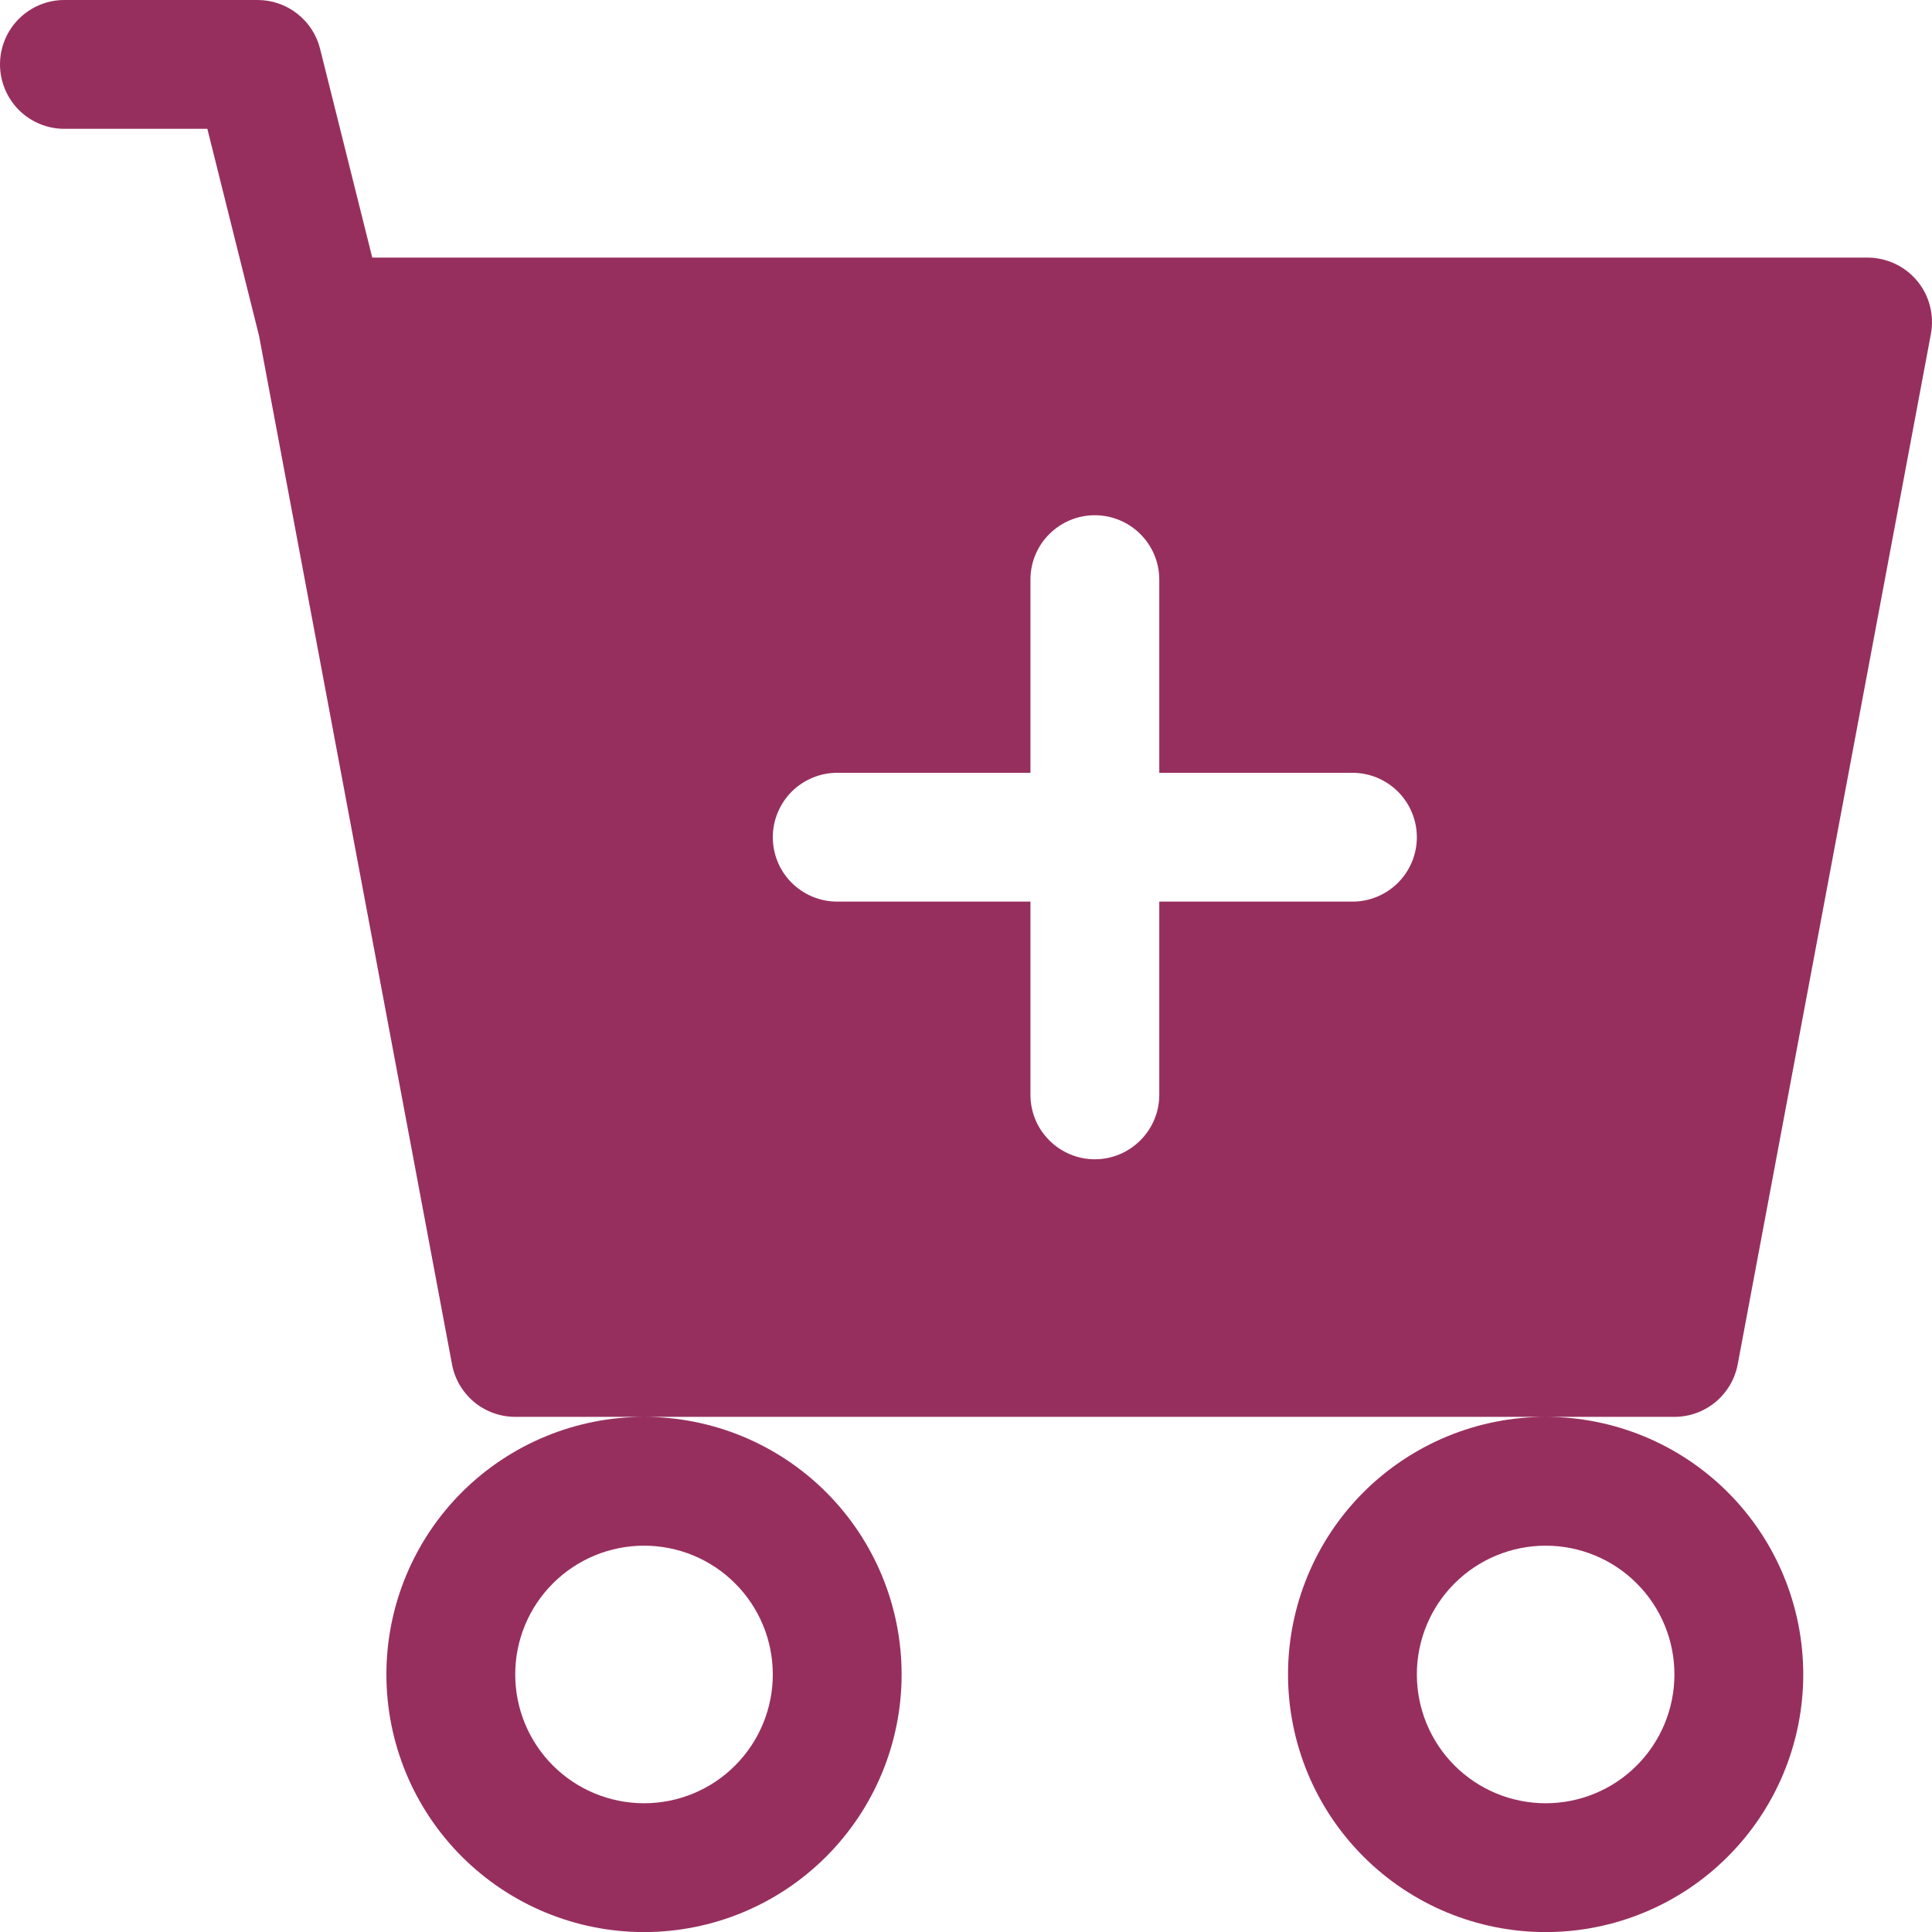 <svg width="25" height="25" viewBox="0 0 25 25" fill="none" xmlns="http://www.w3.org/2000/svg">
<path d="M0.833 0C0.612 0 0.4 0.088 0.244 0.244C0.088 0.4 0 0.612 0 0.833C0 1.054 0.088 1.266 0.244 1.423C0.4 1.579 0.612 1.667 0.833 1.667H2.683L3.352 4.345L5.849 17.654C5.884 17.845 5.986 18.017 6.135 18.142C6.284 18.266 6.473 18.334 6.667 18.334H8.334C7.45 18.334 6.602 18.685 5.976 19.31C5.351 19.935 5 20.783 5 21.667C5 22.551 5.351 23.399 5.976 24.024C6.602 24.65 7.45 25.001 8.334 25.001C9.218 25.001 10.066 24.65 10.691 24.024C11.316 23.399 11.667 22.551 11.667 21.667C11.667 20.783 11.316 19.935 10.691 19.31C10.066 18.685 9.218 18.334 8.334 18.334H20.001C19.116 18.334 18.269 18.685 17.643 19.31C17.018 19.935 16.667 20.783 16.667 21.667C16.667 22.551 17.018 23.399 17.643 24.024C18.269 24.65 19.116 25.001 20.001 25.001C20.885 25.001 21.733 24.65 22.358 24.024C22.983 23.399 23.334 22.551 23.334 21.667C23.334 20.783 22.983 19.935 22.358 19.31C21.733 18.685 20.885 18.334 20.001 18.334H21.667C21.862 18.334 22.05 18.266 22.199 18.142C22.349 18.017 22.45 17.845 22.486 17.654L24.986 4.32C25.008 4.2 25.004 4.076 24.973 3.958C24.943 3.839 24.886 3.729 24.808 3.635C24.73 3.541 24.632 3.465 24.521 3.413C24.411 3.361 24.29 3.334 24.167 3.333H4.817L4.142 0.632C4.097 0.451 3.993 0.291 3.846 0.177C3.7 0.062 3.519 5.1354e-05 3.333 0H0.833ZM10 21.667C10 22.109 9.825 22.533 9.512 22.846C9.2 23.159 8.776 23.334 8.334 23.334C7.892 23.334 7.468 23.159 7.155 22.846C6.842 22.533 6.667 22.109 6.667 21.667C6.667 21.225 6.842 20.801 7.155 20.489C7.468 20.176 7.892 20.001 8.334 20.001C8.776 20.001 9.2 20.176 9.512 20.489C9.825 20.801 10 21.225 10 21.667ZM21.667 21.667C21.667 22.109 21.492 22.533 21.179 22.846C20.867 23.159 20.443 23.334 20.001 23.334C19.559 23.334 19.135 23.159 18.822 22.846C18.509 22.533 18.334 22.109 18.334 21.667C18.334 21.225 18.509 20.801 18.822 20.489C19.135 20.176 19.559 20.001 20.001 20.001C20.443 20.001 20.867 20.176 21.179 20.489C21.492 20.801 21.667 21.225 21.667 21.667ZM15.001 7.5V10H17.5C17.722 10 17.933 10.088 18.09 10.244C18.246 10.401 18.334 10.613 18.334 10.834C18.334 11.055 18.246 11.267 18.09 11.423C17.933 11.579 17.722 11.667 17.5 11.667H15.001V14.167C15.001 14.388 14.913 14.6 14.756 14.756C14.6 14.913 14.388 15.001 14.167 15.001C13.946 15.001 13.734 14.913 13.578 14.756C13.421 14.6 13.334 14.388 13.334 14.167V11.667H10.834C10.613 11.667 10.401 11.579 10.244 11.423C10.088 11.267 10 11.055 10 10.834C10 10.613 10.088 10.401 10.244 10.244C10.401 10.088 10.613 10 10.834 10H13.334V7.5C13.334 7.279 13.421 7.067 13.578 6.911C13.734 6.755 13.946 6.667 14.167 6.667C14.388 6.667 14.6 6.755 14.756 6.911C14.913 7.067 15.001 7.279 15.001 7.5Z" fill="#972F5E"/>
</svg>
